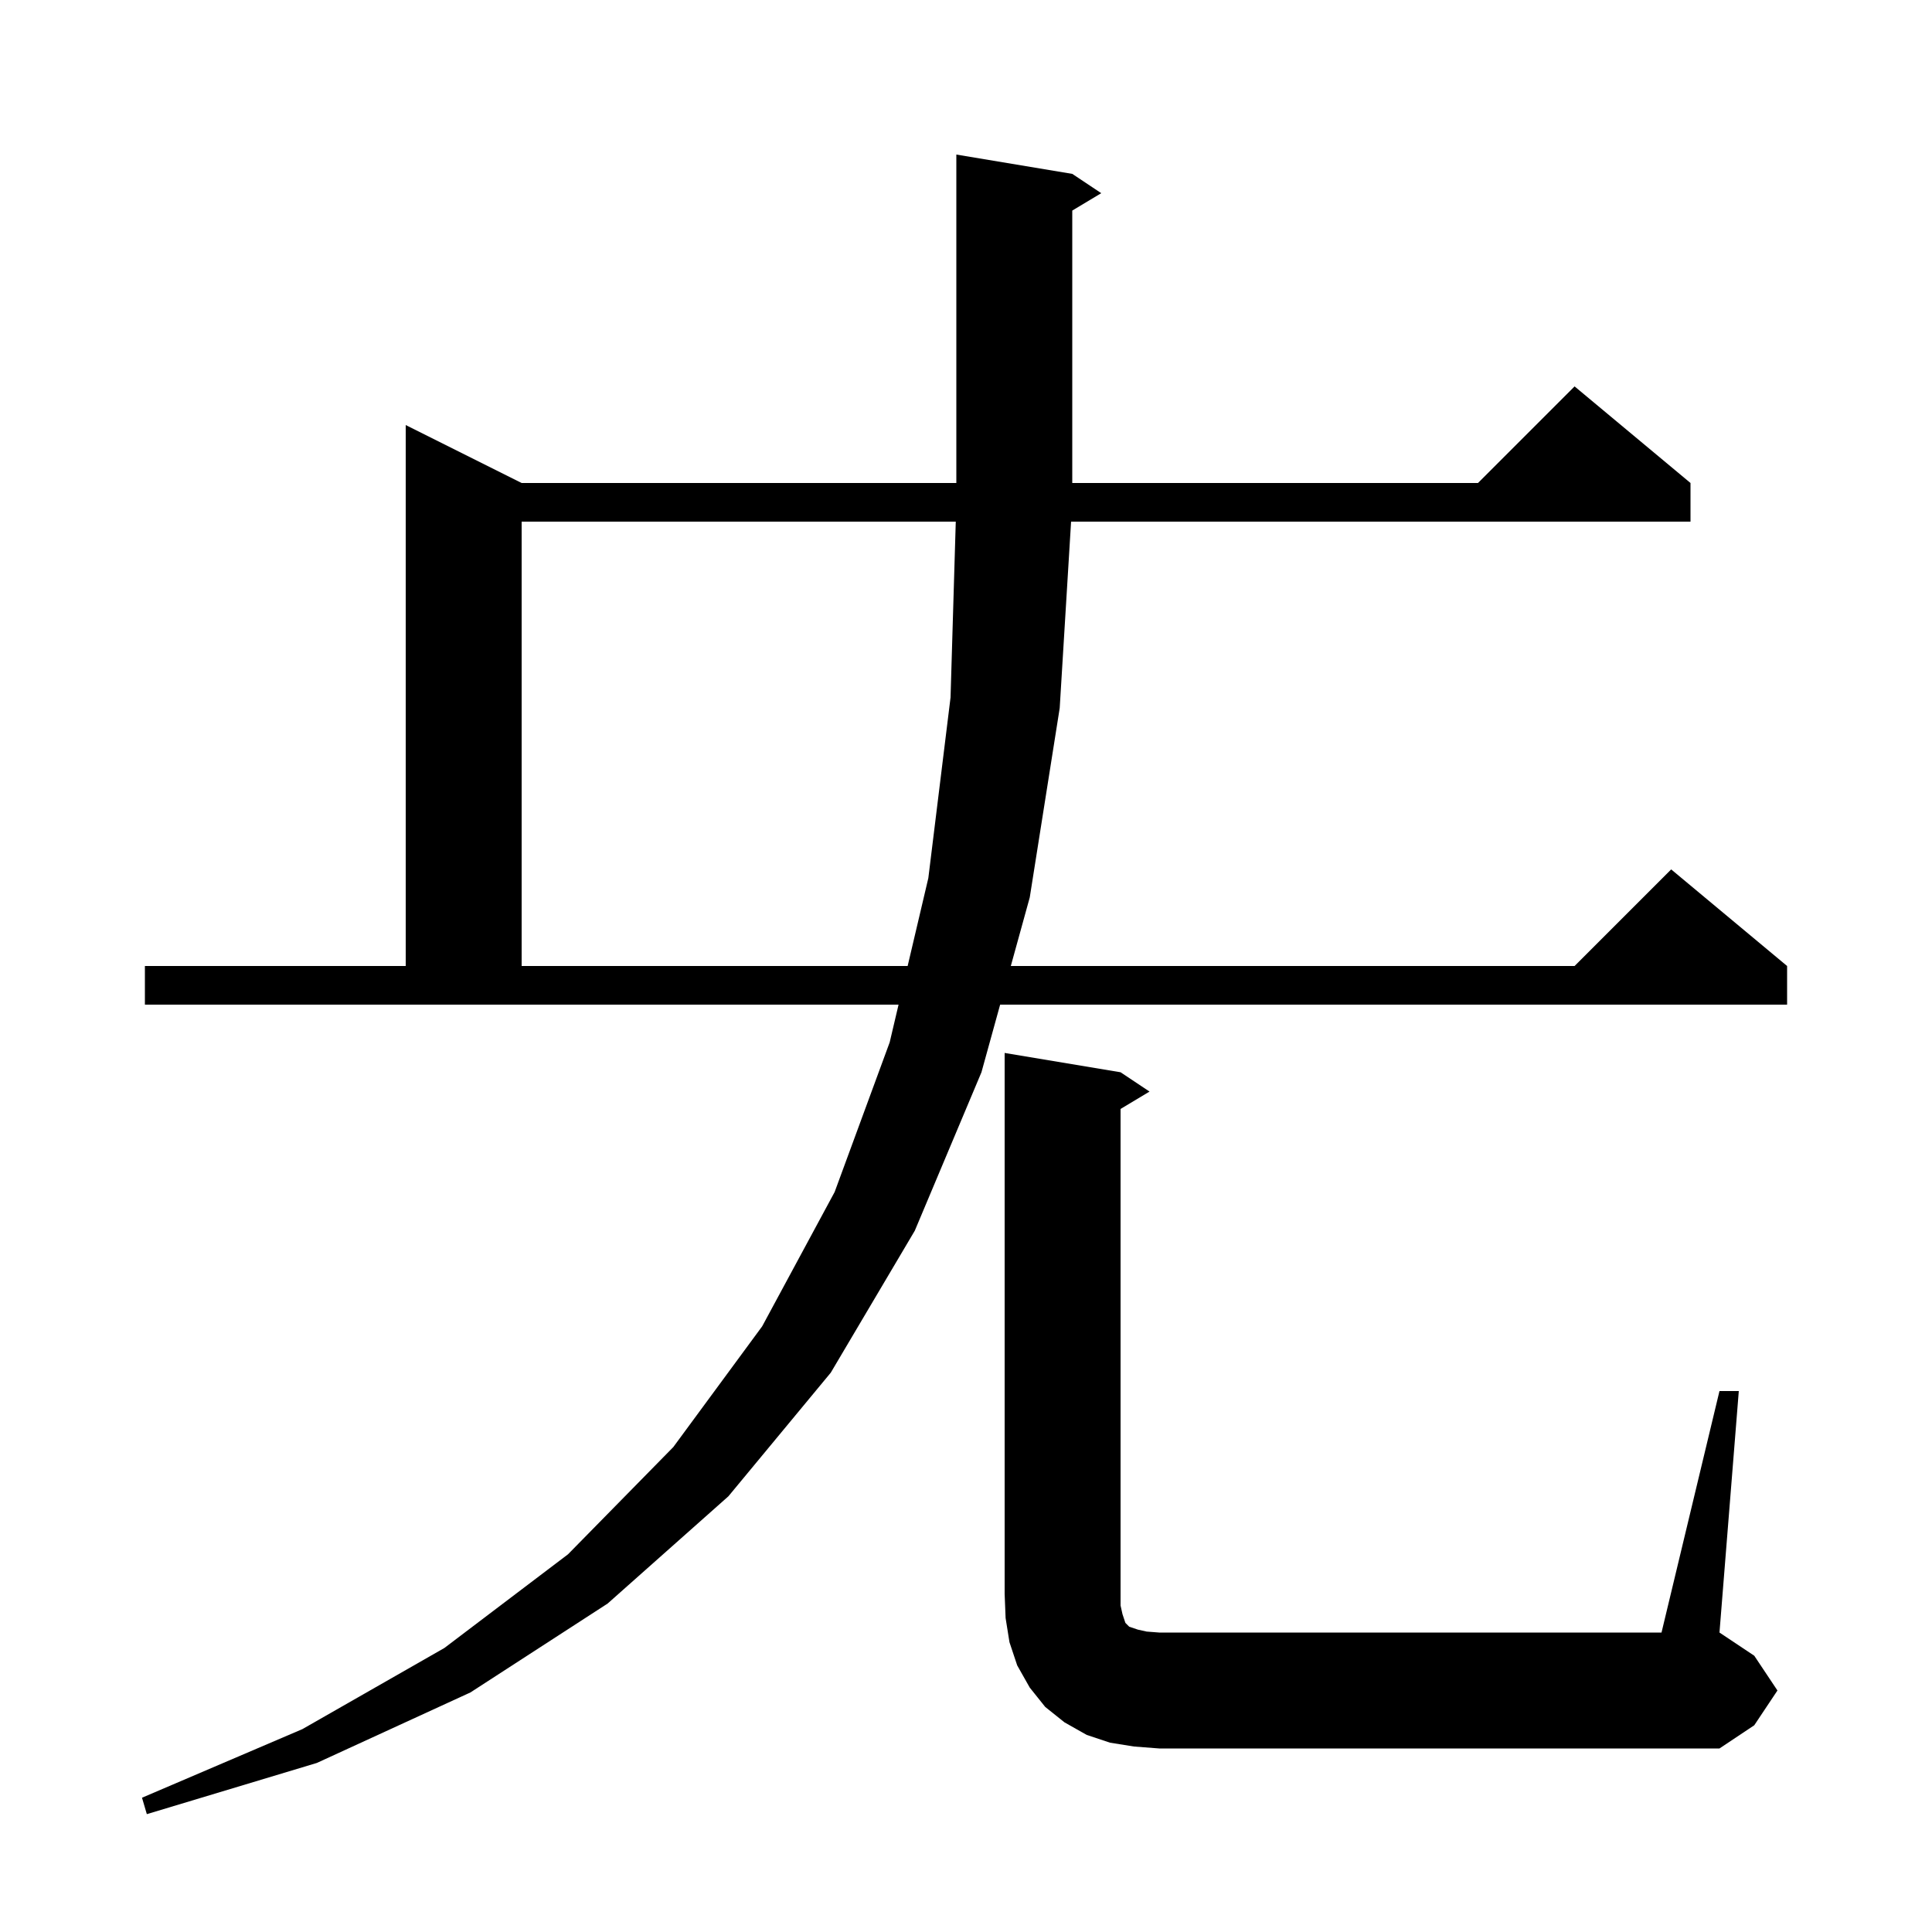 <svg xmlns="http://www.w3.org/2000/svg" xmlns:xlink="http://www.w3.org/1999/xlink" version="1.1" baseProfile="full" viewBox="0 0 200 200" width="200" height="200">
<g fill="black">
<path d="M 15.0 100.0 L 42.0 100.0 L 42.0 44.0 L 54.0 50.0 L 99.0 50.0 L 99.0 16.0 L 111.0 18.0 L 114.0 20.0 L 111.0 21.8 L 111.0 50.0 L 153.0 50.0 L 163.0 40.0 L 175.0 50.0 L 175.0 54.0 L 110.878 54.0 L 109.7 73.3 L 106.6 92.9 L 104.639 100.0 L 163.0 100.0 L 173.0 90.0 L 185.0 100.0 L 185.0 104.0 L 103.534 104.0 L 101.6 111.0 L 94.7 127.4 L 86.0 142.1 L 75.4 154.9 L 62.9 166.0 L 48.7 175.2 L 32.8 182.5 L 15.2 187.8 L 14.7 186.1 L 31.3 179.0 L 46.0 170.6 L 58.8 160.9 L 69.7 149.8 L 78.9 137.3 L 86.4 123.4 L 92.1 107.9 L 93.018 104.0 L 15.0 104.0 Z M 178.0 144.0 L 180.0 144.0 L 178.0 169.0 L 181.6 171.4 L 184.0 175.0 L 181.6 178.6 L 178.0 181.0 L 120.0 181.0 L 117.4 180.8 L 114.9 180.4 L 112.5 179.6 L 110.2 178.3 L 108.2 176.7 L 106.6 174.7 L 105.3 172.4 L 104.5 170.0 L 104.1 167.5 L 104.0 165.0 L 104.0 109.0 L 116.0 111.0 L 119.0 113.0 L 116.0 114.8 L 116.0 166.2 L 116.2 167.1 L 116.5 168.0 L 116.9 168.4 L 117.8 168.7 L 118.7 168.9 L 120.0 169.0 L 172.0 169.0 Z M 54.0 54.0 L 54.0 100.0 L 93.959 100.0 L 96.1 90.9 L 98.4 72.2 L 98.941 54.0 Z " />
</g>
</svg>
